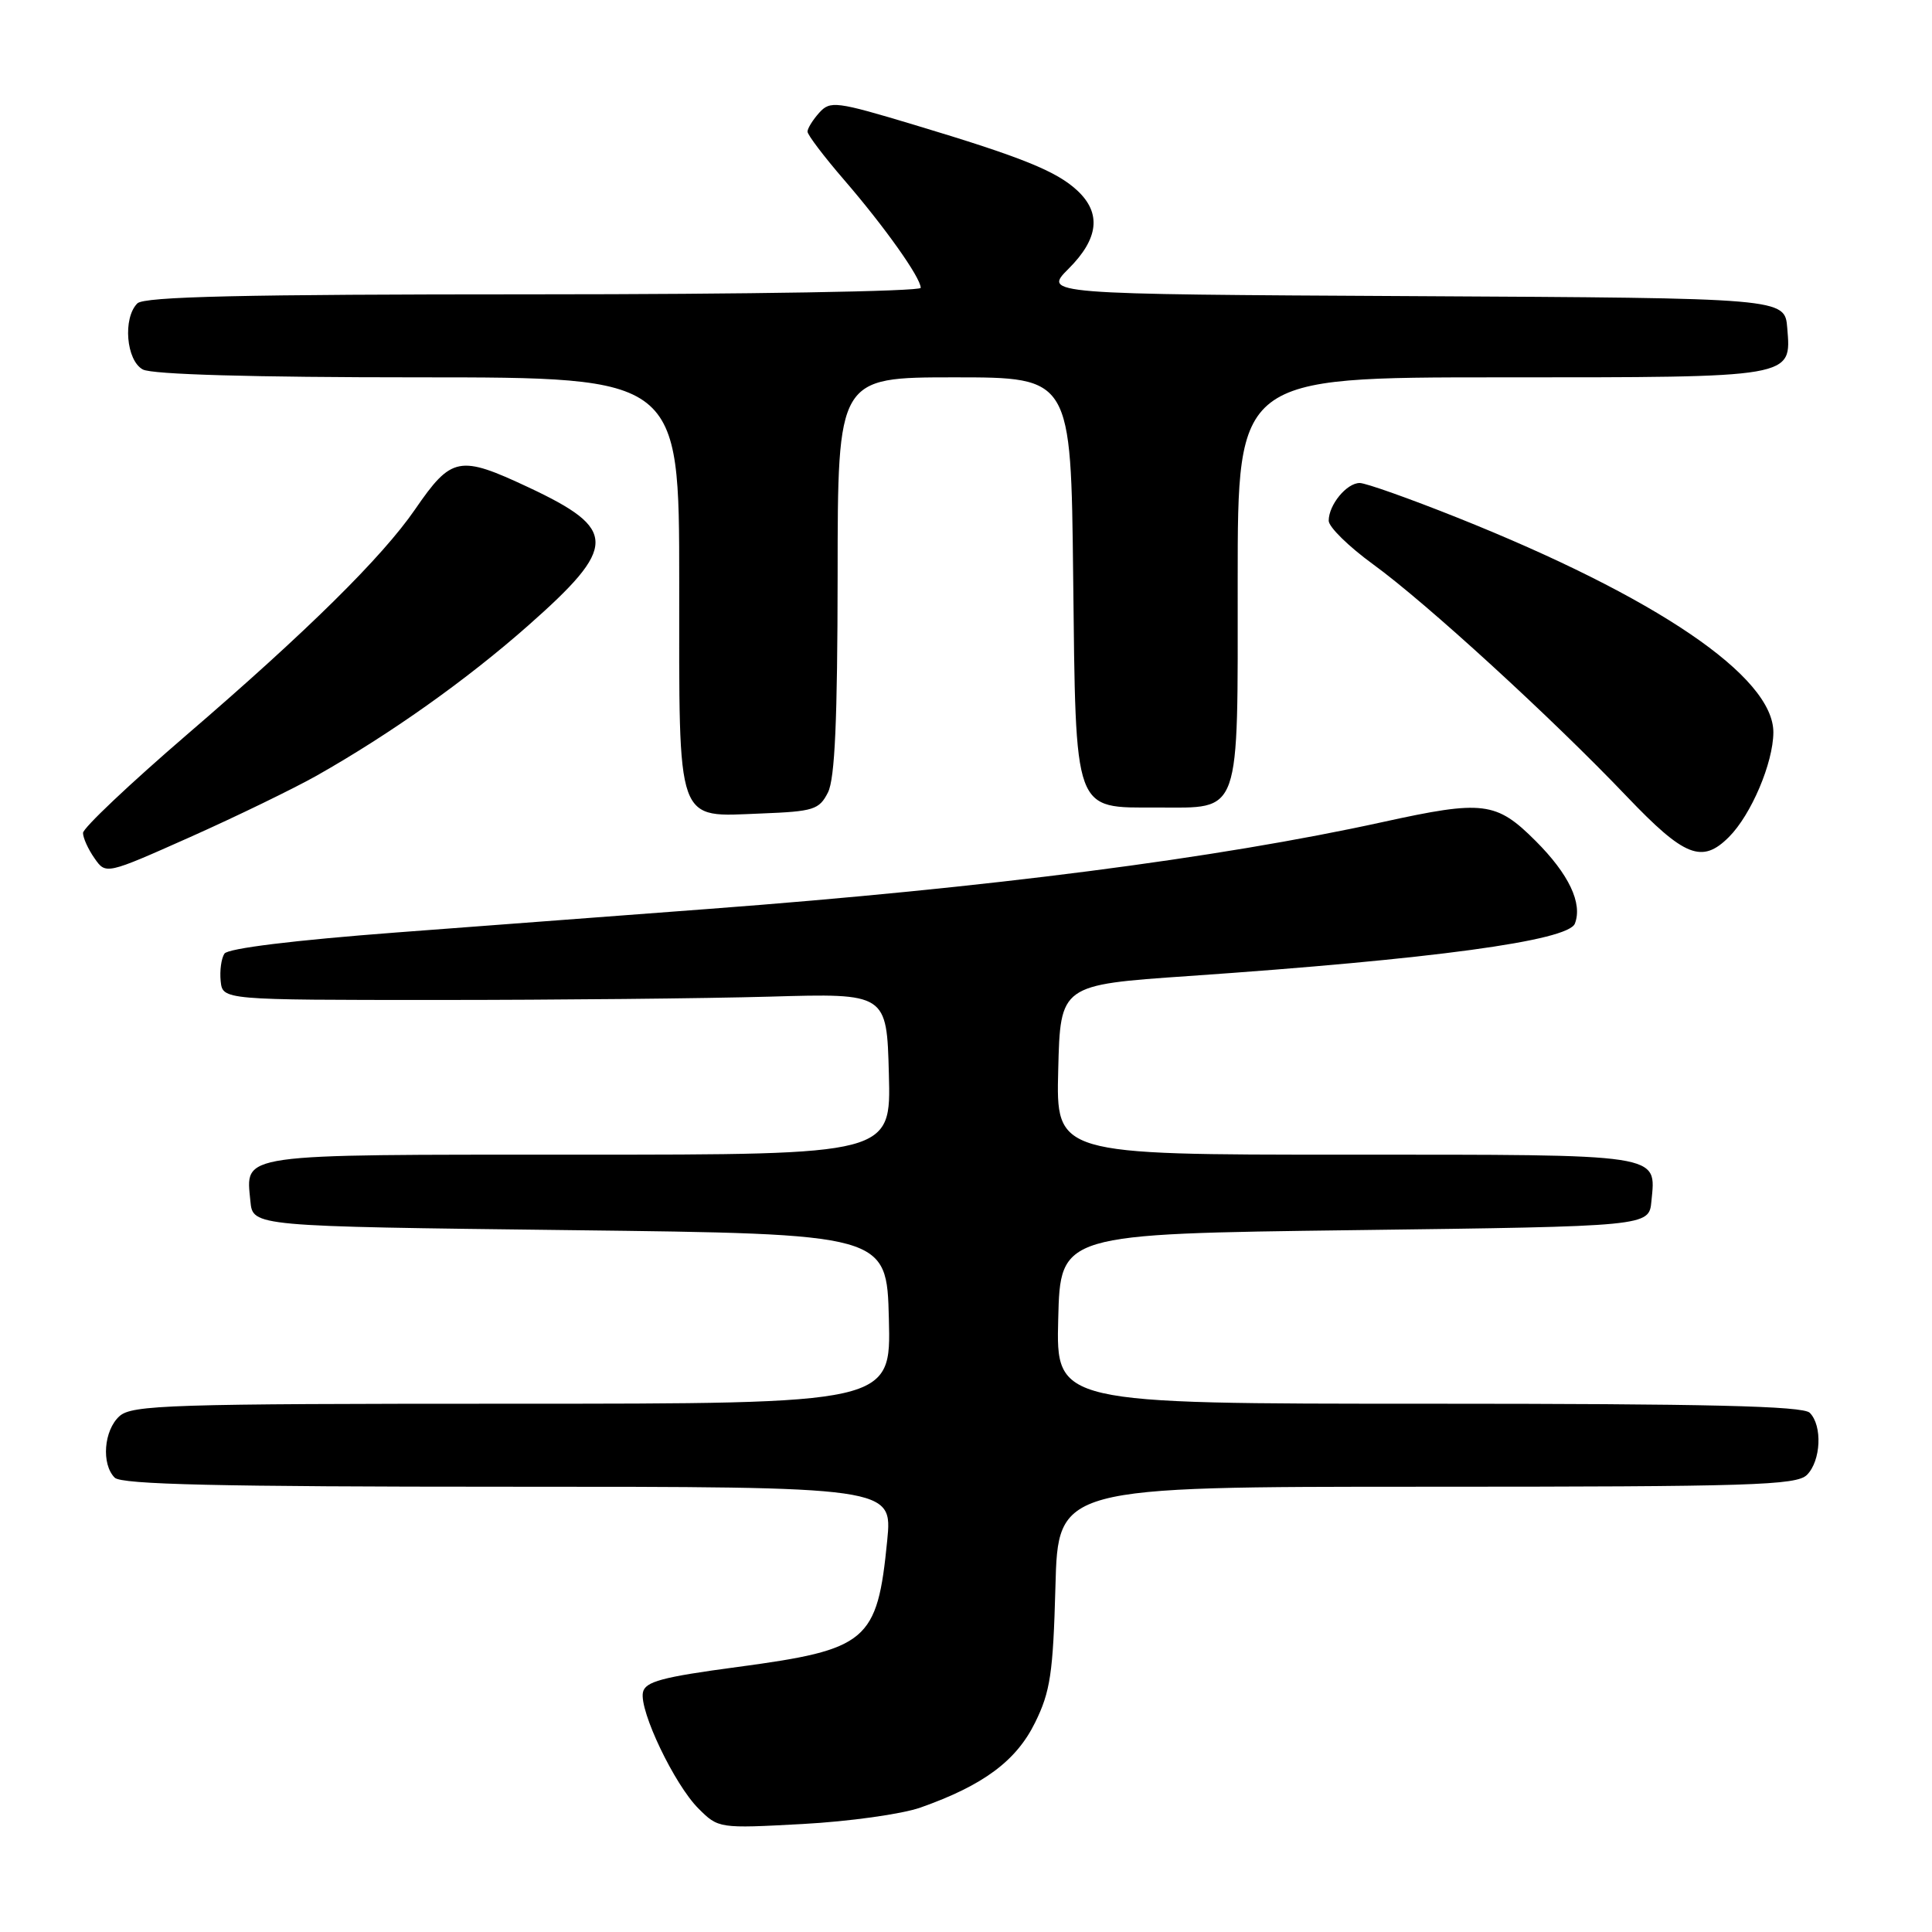 <?xml version="1.0" encoding="UTF-8" standalone="no"?>
<!DOCTYPE svg PUBLIC "-//W3C//DTD SVG 1.1//EN" "http://www.w3.org/Graphics/SVG/1.1/DTD/svg11.dtd" >
<svg xmlns="http://www.w3.org/2000/svg" xmlns:xlink="http://www.w3.org/1999/xlink" version="1.1" viewBox="0 0 256 256">
 <g >
 <path fill="currentColor"
d=" M 121.97 239.51 C 130.29 236.57 134.65 233.34 137.15 228.26 C 139.18 224.15 139.54 221.69 139.85 210.25 C 140.20 197.00 140.20 197.00 189.03 197.00 C 232.08 197.00 238.04 196.81 239.43 195.43 C 241.29 193.57 241.50 188.90 239.80 187.20 C 238.90 186.30 226.30 186.00 189.27 186.00 C 139.93 186.00 139.93 186.00 140.22 174.75 C 140.50 163.50 140.50 163.50 179.50 163.00 C 218.50 162.50 218.50 162.50 218.82 159.18 C 219.43 152.81 220.65 153.00 178.34 153.00 C 139.93 153.00 139.93 153.00 140.22 141.75 C 140.50 130.50 140.50 130.50 157.50 129.33 C 189.81 127.10 207.81 124.66 208.68 122.38 C 209.72 119.69 207.88 115.83 203.49 111.44 C 198.26 106.21 196.55 106.00 183.24 108.92 C 161.28 113.74 131.01 117.64 94.00 120.43 C 83.28 121.24 64.60 122.65 52.50 123.56 C 38.95 124.59 30.21 125.66 29.74 126.36 C 29.32 126.99 29.10 128.62 29.24 130.00 C 29.50 132.50 29.50 132.50 58.00 132.50 C 73.68 132.50 93.47 132.30 102.00 132.06 C 117.50 131.61 117.50 131.61 117.78 142.31 C 118.07 153.00 118.07 153.00 76.66 153.00 C 31.05 153.00 32.57 152.78 33.18 159.18 C 33.50 162.50 33.50 162.50 75.50 163.00 C 117.50 163.50 117.50 163.50 117.78 174.75 C 118.07 186.00 118.07 186.00 67.86 186.00 C 22.55 186.00 17.48 186.16 15.83 187.65 C 13.75 189.53 13.41 194.01 15.20 195.80 C 16.10 196.70 29.05 197.00 67.33 197.00 C 118.26 197.00 118.26 197.00 117.56 204.13 C 116.24 217.51 114.98 218.57 97.75 220.88 C 87.71 222.22 85.47 222.82 85.19 224.26 C 84.71 226.72 89.37 236.46 92.54 239.63 C 95.19 242.28 95.26 242.29 106.35 241.69 C 112.48 241.36 119.51 240.38 121.97 239.51 Z  M 41.94 102.79 C 51.78 97.22 61.80 90.11 69.95 82.92 C 81.87 72.40 81.88 70.14 70.04 64.58 C 60.85 60.27 59.84 60.46 54.99 67.51 C 50.64 73.83 40.73 83.62 24.75 97.36 C 17.19 103.87 11.00 109.72 11.00 110.37 C 11.00 111.02 11.68 112.53 12.52 113.72 C 14.03 115.89 14.03 115.89 25.21 110.91 C 31.35 108.17 38.88 104.51 41.94 102.79 Z  M 229.09 110.91 C 232.04 107.96 234.95 101.11 234.98 97.06 C 235.03 89.67 219.52 79.13 193.06 68.57 C 186.77 66.06 180.97 64.00 180.17 64.00 C 178.44 64.00 176.06 66.89 176.06 69.00 C 176.06 69.83 178.71 72.42 181.95 74.78 C 188.94 79.85 205.65 95.14 215.59 105.57 C 223.21 113.55 225.53 114.47 229.09 110.91 Z  M 109.71 105.00 C 110.63 103.18 110.97 95.36 110.99 76.25 C 111.00 50.00 111.00 50.00 126.45 50.00 C 141.91 50.00 141.91 50.00 142.20 76.40 C 142.56 108.05 142.18 107.00 153.33 107.00 C 164.54 107.00 164.00 108.52 164.00 76.85 C 164.00 50.00 164.00 50.00 198.81 50.00 C 237.90 50.00 237.36 50.09 236.82 43.46 C 236.50 39.50 236.50 39.50 187.36 39.24 C 138.22 38.98 138.22 38.98 141.61 35.59 C 145.58 31.62 145.96 28.24 142.75 25.25 C 139.98 22.67 135.41 20.83 121.17 16.55 C 110.76 13.42 110.01 13.33 108.55 14.94 C 107.70 15.89 107.00 17.01 107.00 17.44 C 107.00 17.87 109.19 20.76 111.87 23.86 C 117.21 30.05 122.00 36.79 122.00 38.14 C 122.00 38.61 98.92 39.00 70.70 39.00 C 32.13 39.00 19.10 39.30 18.20 40.20 C 16.25 42.15 16.72 47.78 18.93 48.96 C 20.16 49.62 33.52 50.00 55.43 50.00 C 90.00 50.00 90.00 50.00 90.00 77.17 C 90.00 109.77 89.45 108.23 100.91 107.79 C 107.81 107.52 108.55 107.29 109.71 105.00 Z "/>
</g>
</svg>